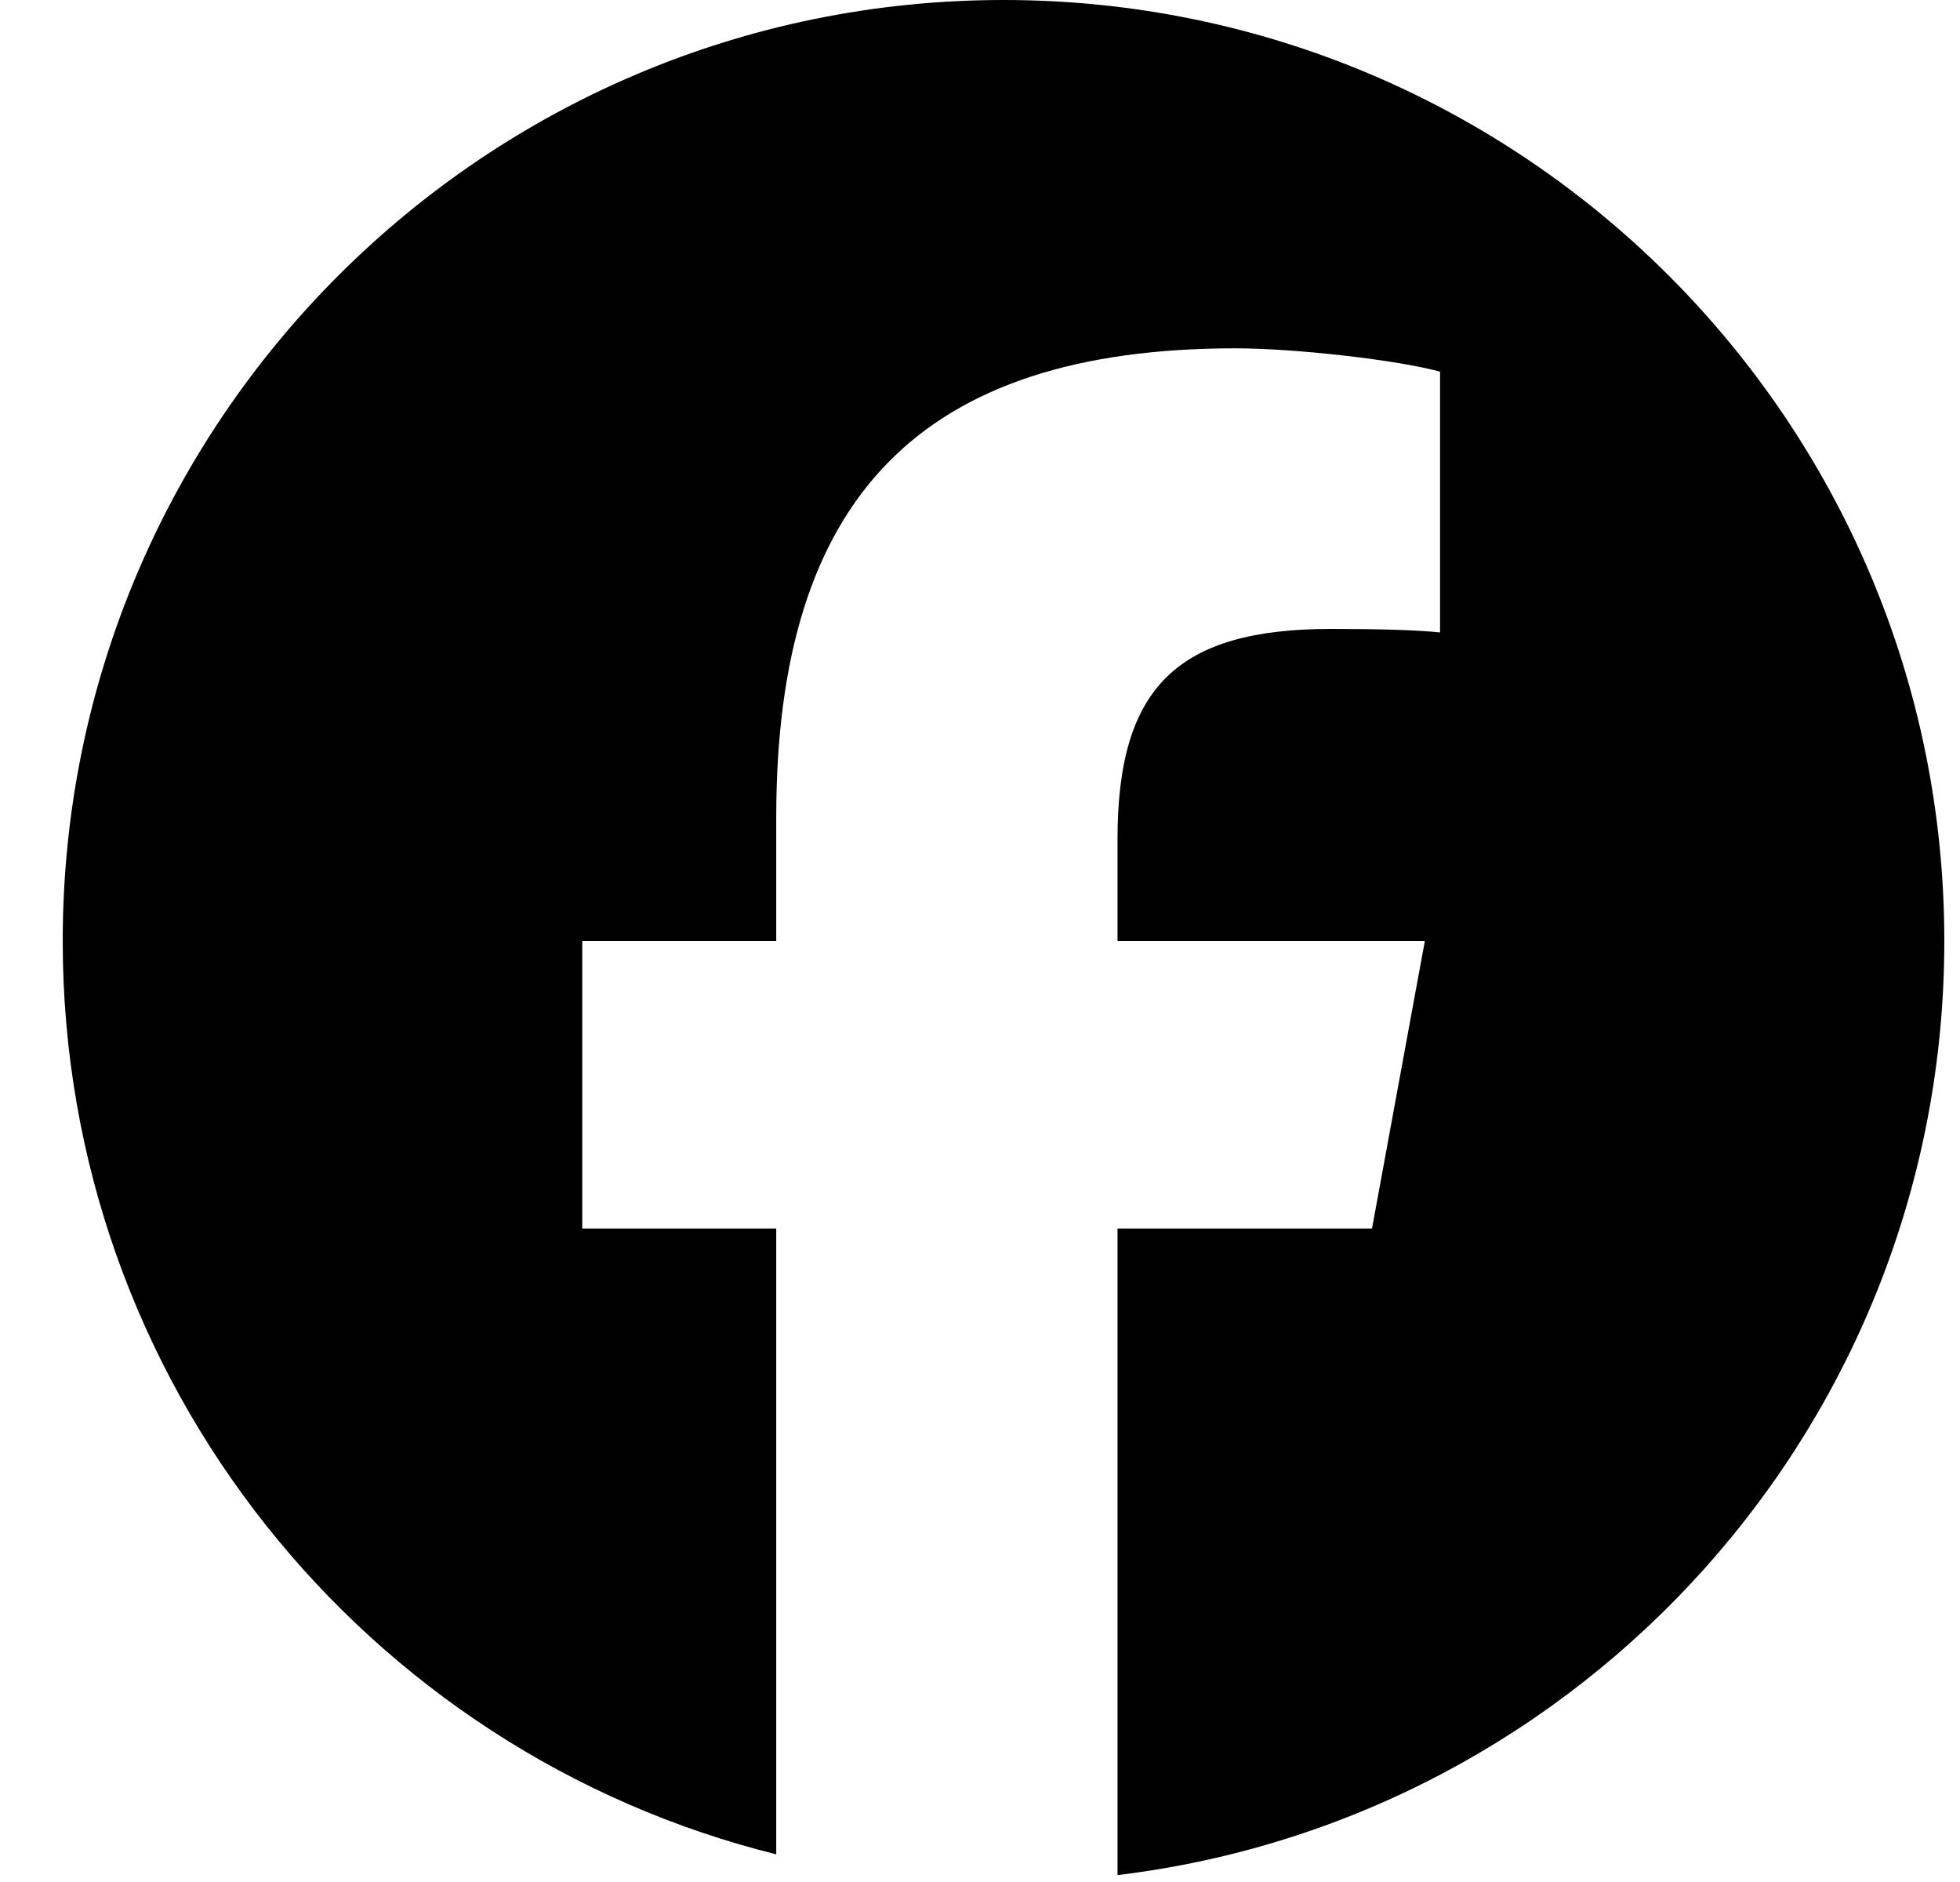 <svg width="25" height="24" viewBox="0 0 25 24" fill="none" xmlns="http://www.w3.org/2000/svg">
<path d="M24.8 12C24.8 5.373 19.428 1.52588e-05 12.8 1.52588e-05C6.173 1.52588e-05 0.8 5.373 0.8 12C0.8 17.628 4.674 22.35 9.901 23.647V15.667H7.427V12H9.901V10.42C9.901 6.335 11.75 4.442 15.76 4.442C16.52 4.442 17.832 4.591 18.368 4.74V8.065C18.085 8.035 17.593 8.02 16.982 8.02C15.014 8.02 14.254 8.765 14.254 10.703V12H18.174L17.5 15.667H14.254V23.912C20.196 23.195 24.8 18.135 24.8 12Z" fill="black"/>
</svg>
